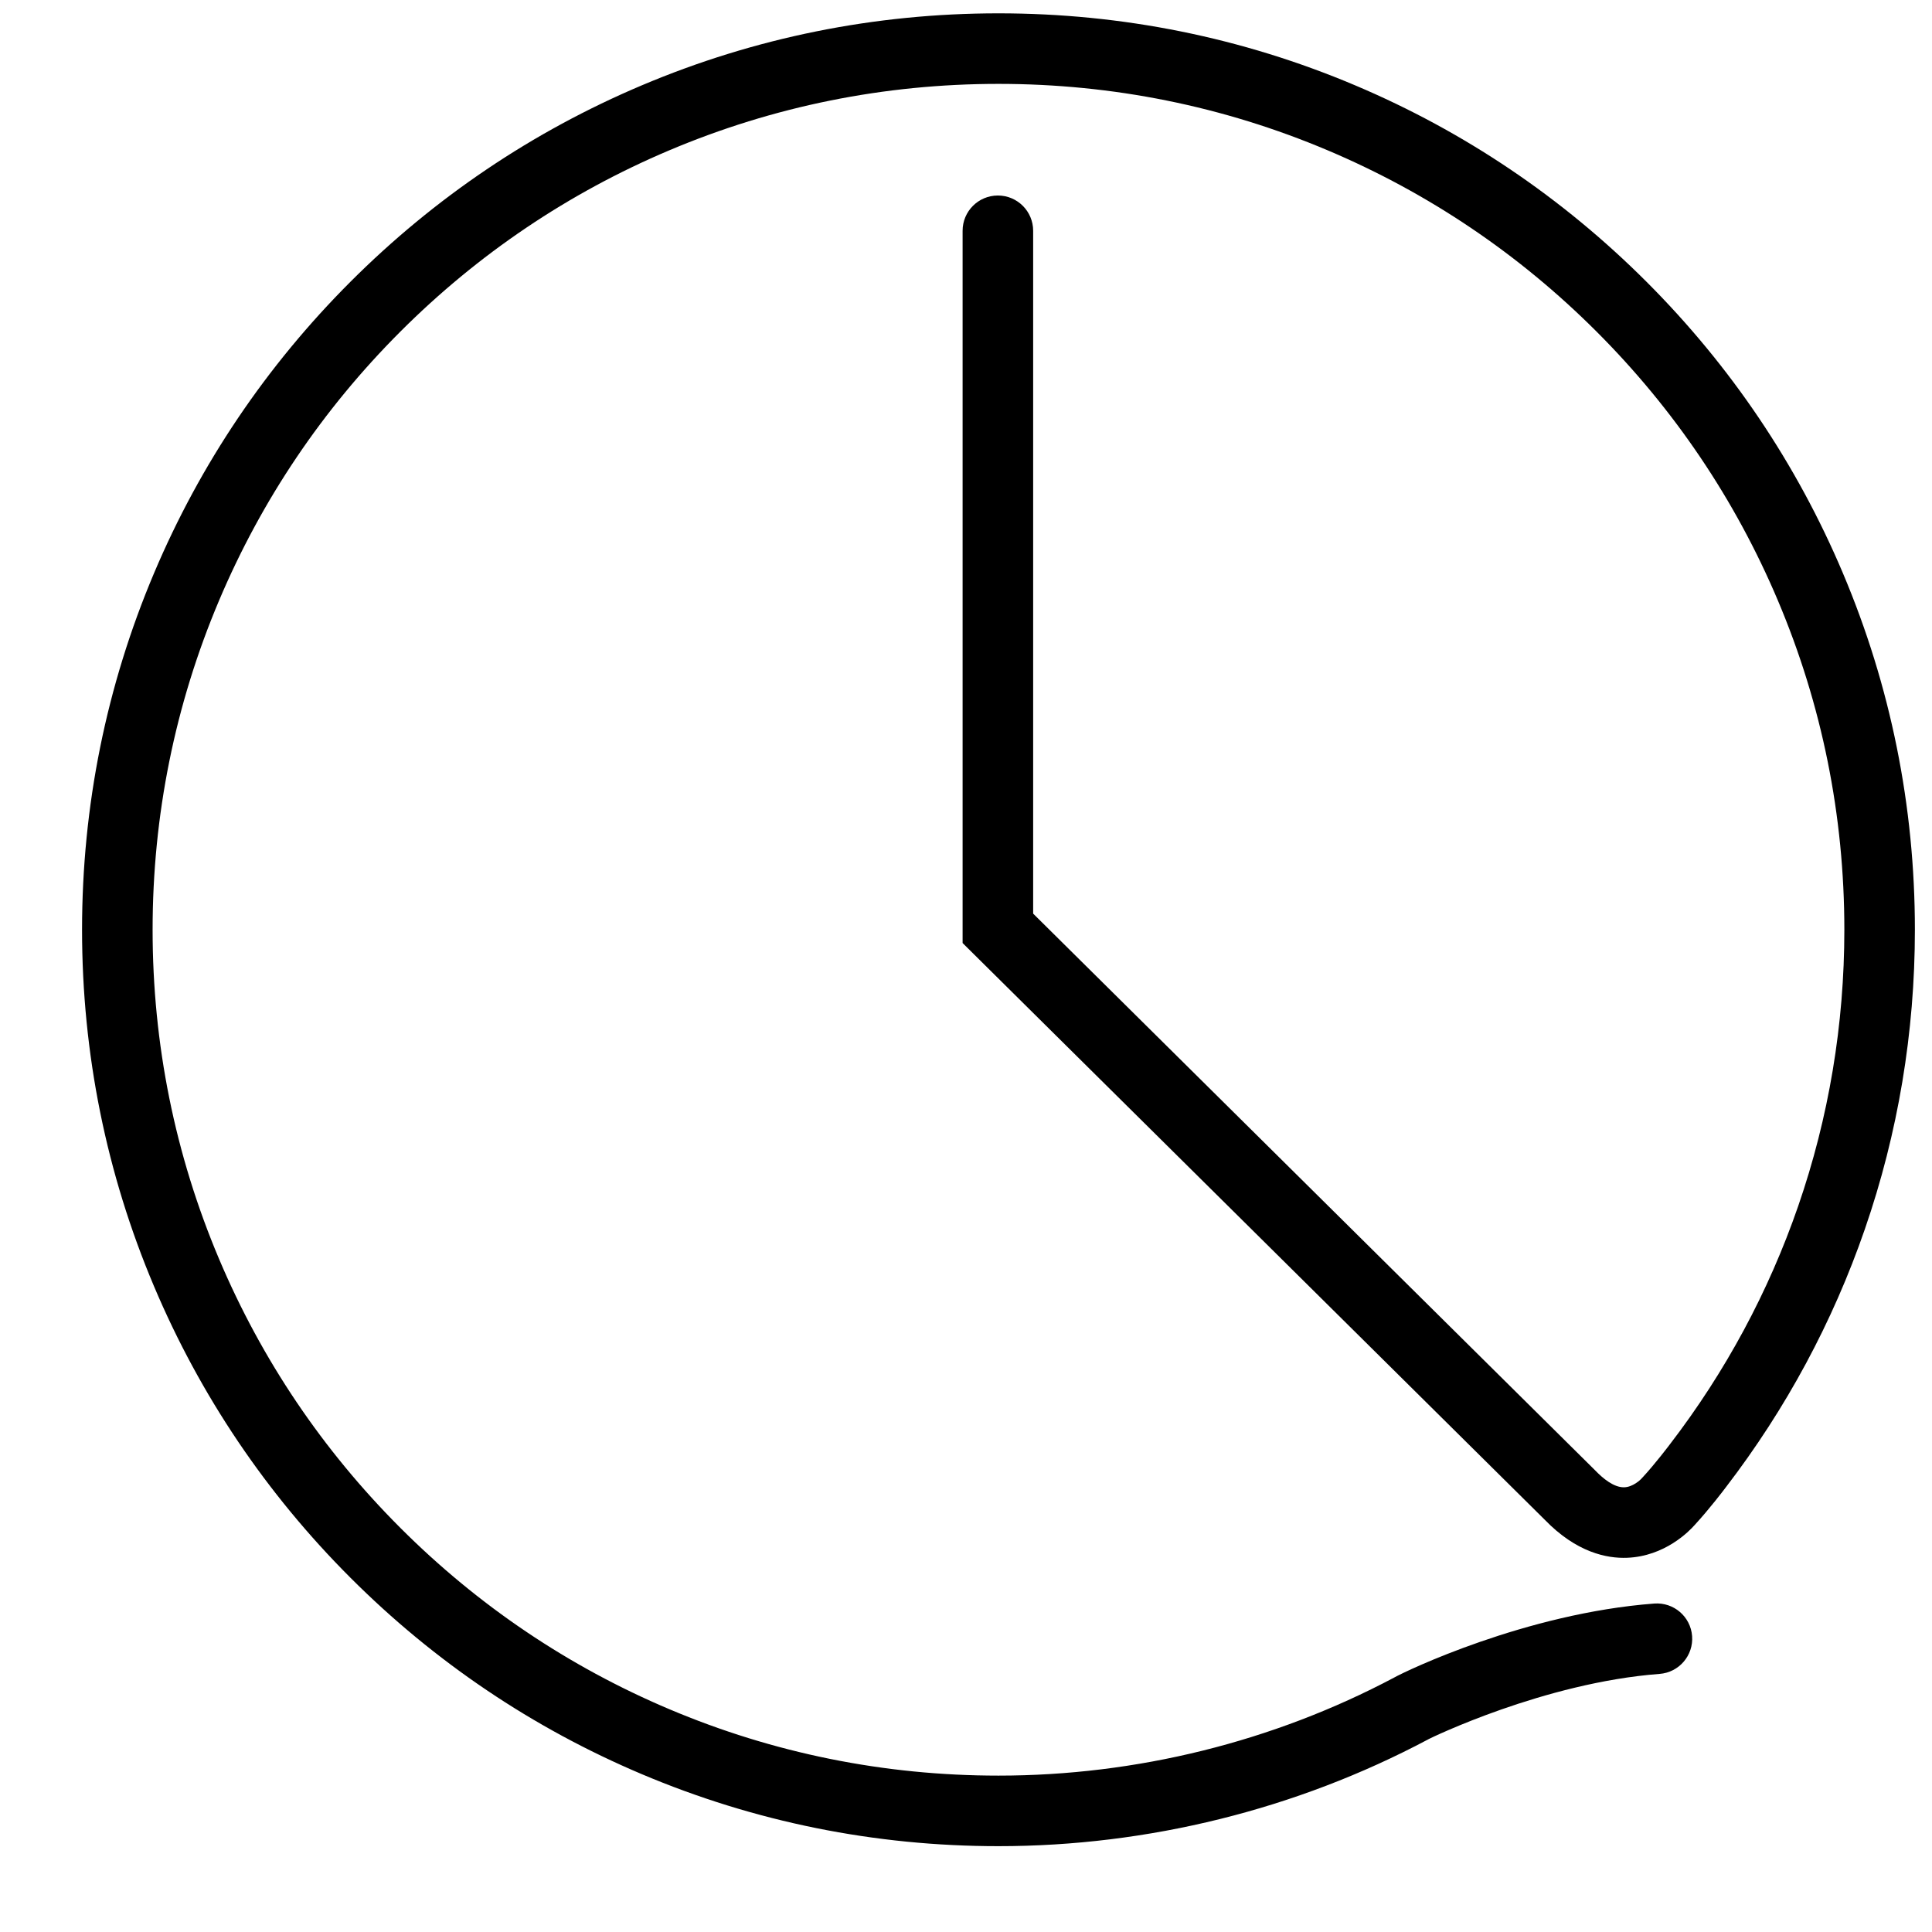 <?xml version="1.0" standalone="no"?><!DOCTYPE svg PUBLIC "-//W3C//DTD SVG 1.1//EN" "http://www.w3.org/Graphics/SVG/1.1/DTD/svg11.dtd"><svg t="1530441466213" class="icon" style="" viewBox="0 0 1024 1024" version="1.1" xmlns="http://www.w3.org/2000/svg" p-id="3973" xmlns:xlink="http://www.w3.org/1999/xlink" width="200" height="200"><defs><style type="text/css"></style></defs><path d="M529.21 978.507c-65.564 0-129.175-12.845-189.069-38.178C282.299 915.866 230.357 880.845 185.755 836.243c-44.601-44.601-79.621-96.545-104.086-154.386-25.333-59.894-38.179-123.507-38.179-189.071 0-65.564 12.845-129.175 38.179-189.069 24.464-57.842 59.484-109.784 104.086-154.386s96.545-79.621 154.386-104.086C400.035 19.913 463.647 7.067 529.21 7.067s129.176 12.845 189.07 38.178c57.841 24.464 109.783 59.484 154.385 104.086s79.622 96.545 104.087 154.386c25.334 59.894 38.179 123.506 38.179 189.069 0 54.377-8.924 107.776-26.524 158.709-17.005 49.208-41.757 95.188-73.573 136.665-0.9 1.199-8.651 11.463-16.606 20.11-2.846 3.242-15.791 16.638-35.888 17.388-10.605 0.409-26.783-2.783-43.581-20.153L510.2 499.829l0-377.508c0-10.326 8.37-18.697 18.697-18.697 10.326 0 18.697 8.37 18.697 18.697l0 361.917 297.787 295.004 0.156 0.162c3.949 4.105 9.777 8.985 15.218 8.891 4.617-0.076 8.537-3.838 9.247-4.561l0.42-0.55 0.132-0.061c7.013-7.597 14.341-17.365 14.414-17.462l0.139-0.183c29.397-38.304 52.261-80.762 67.961-126.196 16.24-46.996 24.475-96.285 24.475-146.497 0-60.532-11.851-119.243-35.225-174.502-22.579-53.384-54.909-101.332-96.087-142.512-41.18-41.18-89.128-73.508-142.513-96.087-55.261-23.374-113.972-35.225-174.505-35.225S409.968 56.311 354.707 79.684c-53.384 22.579-101.332 54.909-142.512 96.087s-73.508 89.128-96.087 142.512c-23.374 55.26-35.226 113.972-35.226 174.503 0 60.533 11.852 119.245 35.225 174.505 22.579 53.384 54.909 101.332 96.087 142.512s89.128 73.507 142.512 96.086c55.259 23.374 113.971 35.225 174.503 35.225 73.097 0 145.613-17.971 209.732-51.975 5.942-3.38 69.699-34.064 137.852-39.227 10.315-0.762 19.276 6.935 20.056 17.232 0.78 10.296-6.935 19.275-17.232 20.056-61.24 4.638-121.656 34.137-122.355 34.537l-0.534 0.295C687.17 958.978 608.494 978.507 529.21 978.507z" p-id="3974"></path></svg>